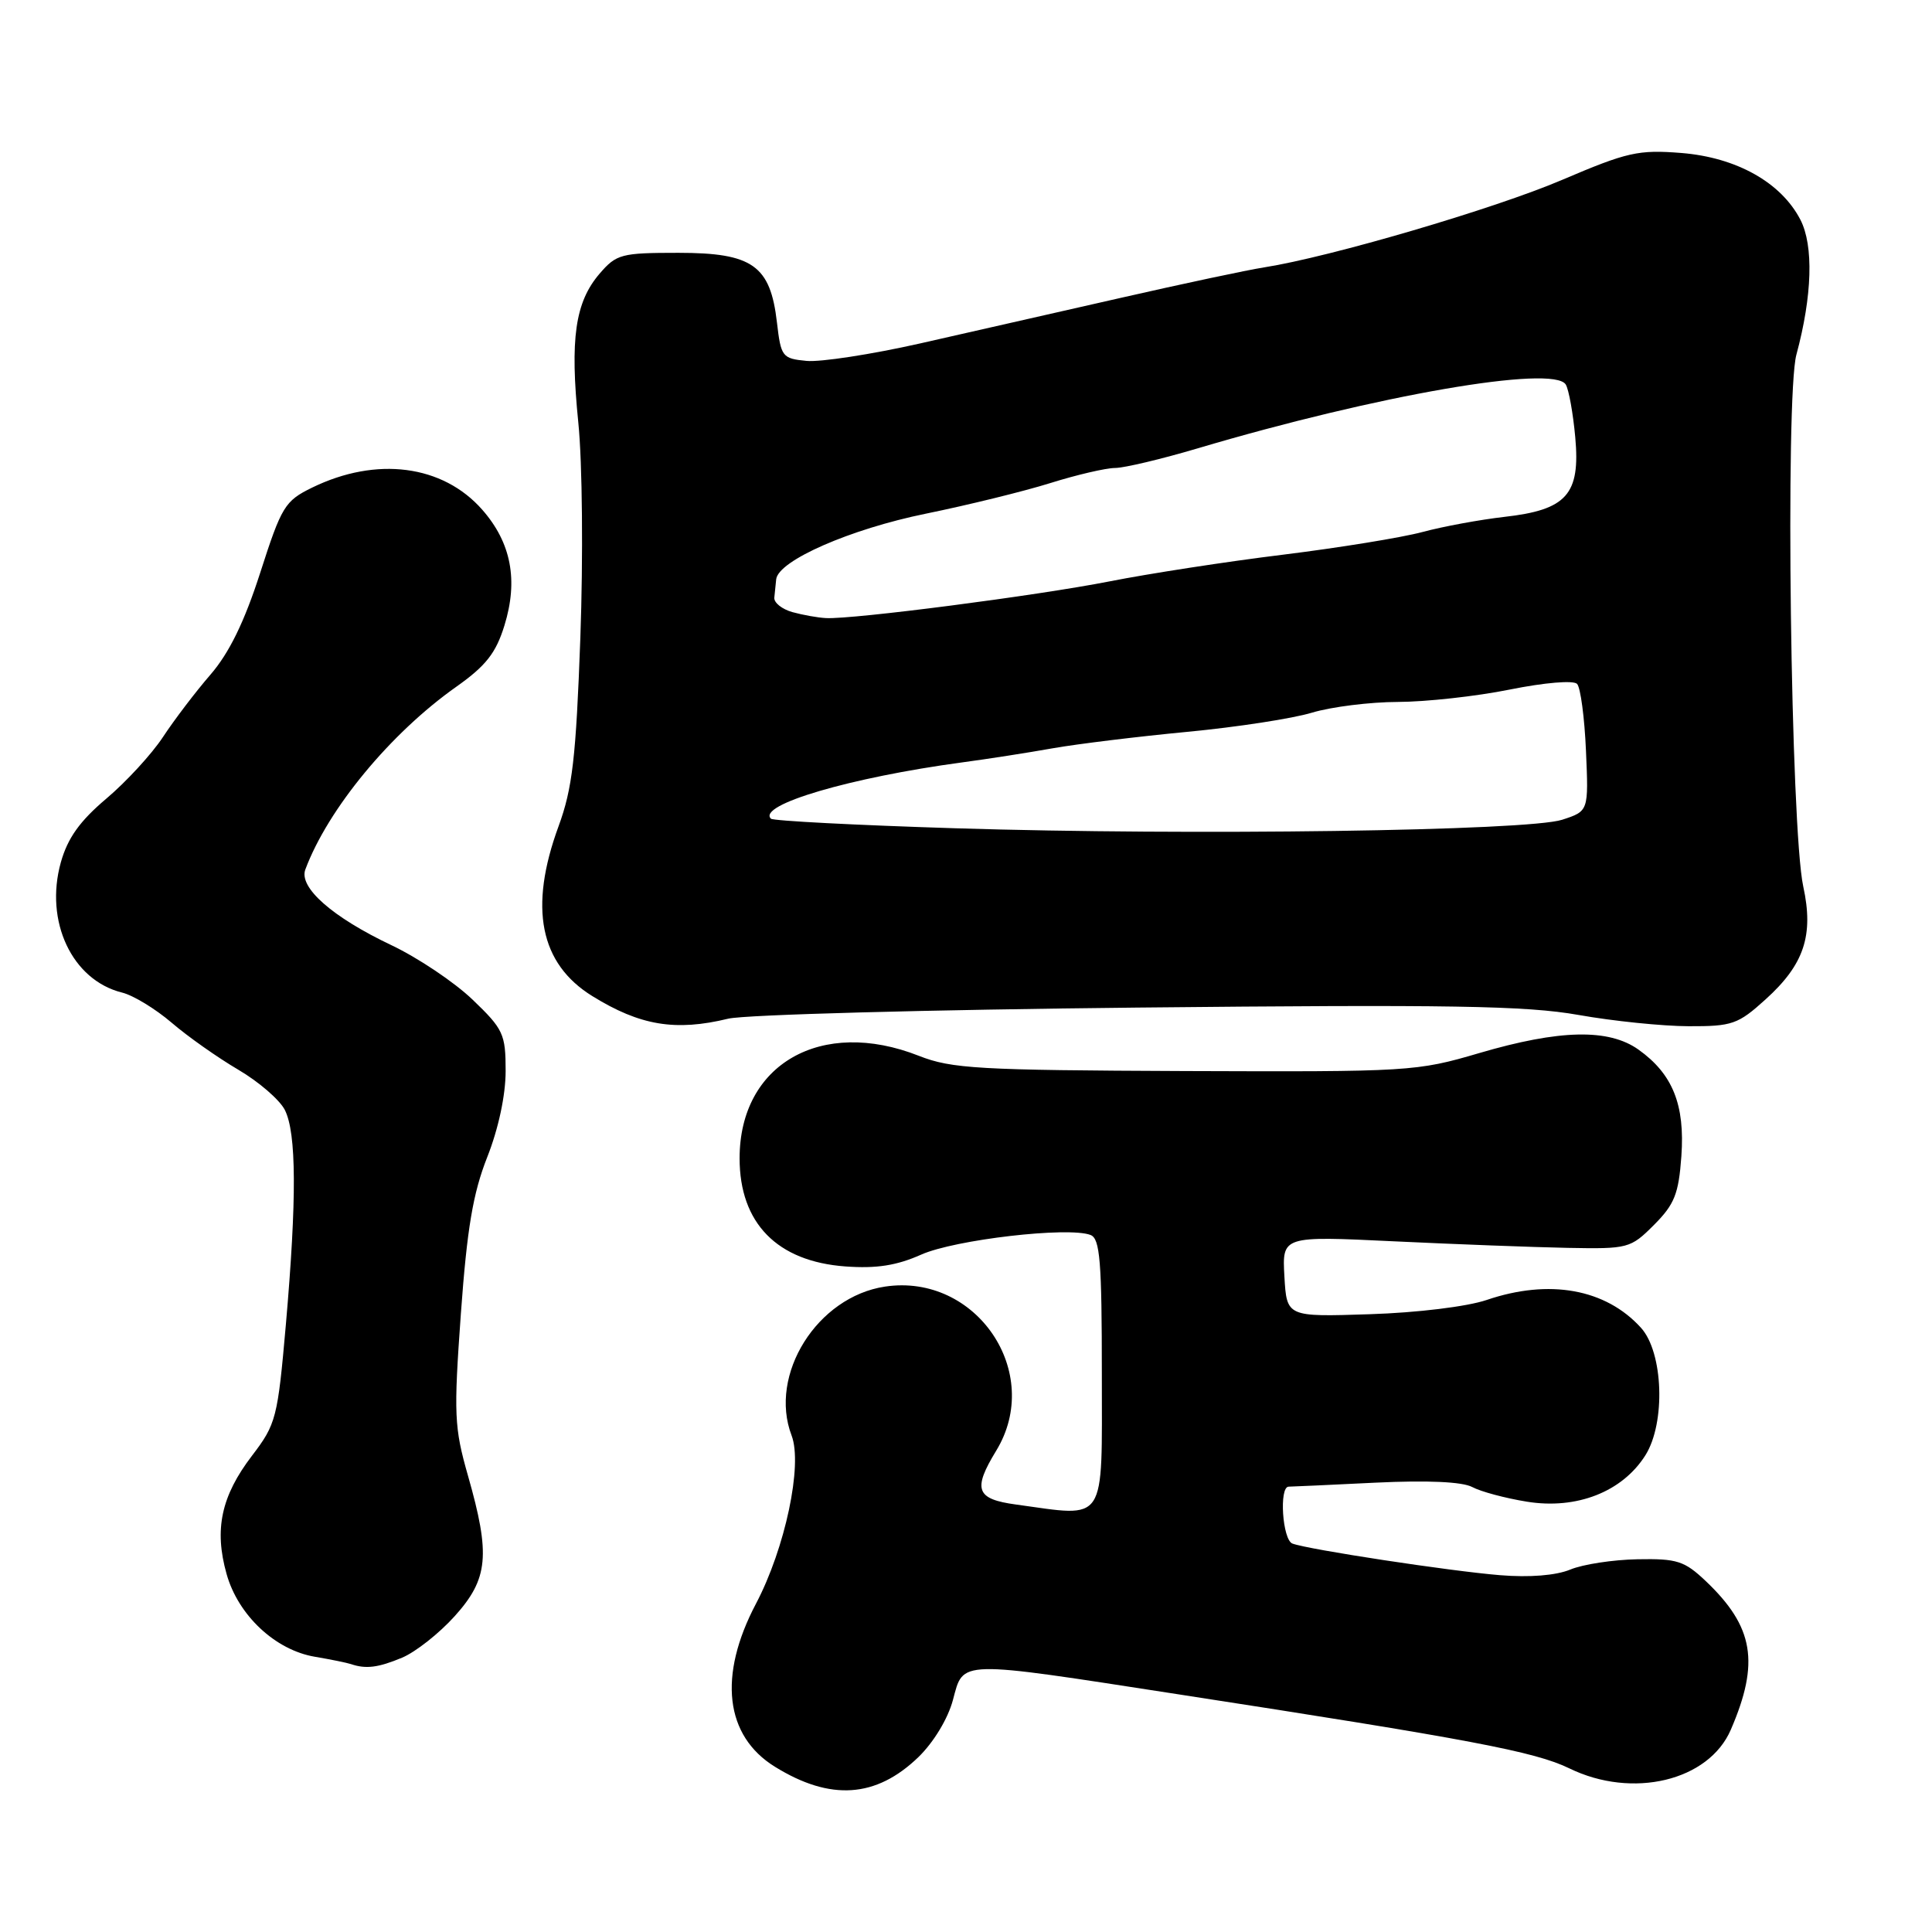 <?xml version="1.0" encoding="UTF-8" standalone="no"?>
<!DOCTYPE svg PUBLIC "-//W3C//DTD SVG 1.1//EN" "http://www.w3.org/Graphics/SVG/1.1/DTD/svg11.dtd" >
<svg xmlns="http://www.w3.org/2000/svg" xmlns:xlink="http://www.w3.org/1999/xlink" version="1.1" viewBox="0 0 256 256">
 <g >
 <path fill="currentColor"
d=" M 121.69 232.83 C 123.70 230.88 125.61 227.74 126.27 225.25 C 127.70 219.93 126.66 219.95 155.97 224.48 C 194.80 230.47 203.37 232.09 207.95 234.32 C 216.32 238.40 226.41 235.98 229.34 229.20 C 233.19 220.29 232.39 215.55 226.02 209.50 C 223.20 206.83 222.22 206.51 216.98 206.61 C 213.74 206.67 209.73 207.28 208.06 207.98 C 206.16 208.76 202.66 209.04 198.76 208.72 C 192.13 208.18 173.36 205.32 171.25 204.53 C 169.93 204.04 169.46 197.01 170.75 196.99 C 171.16 196.99 176.34 196.75 182.26 196.46 C 189.16 196.13 193.76 196.34 195.08 197.04 C 196.21 197.65 199.47 198.52 202.32 198.98 C 208.92 200.05 214.98 197.67 218.03 192.82 C 220.72 188.53 220.40 179.20 217.44 175.94 C 212.77 170.78 205.29 169.43 197.00 172.25 C 194.42 173.13 187.80 173.94 181.50 174.14 C 170.50 174.50 170.50 174.50 170.19 169.14 C 169.89 163.77 169.89 163.77 184.69 164.48 C 192.84 164.87 203.20 165.26 207.73 165.35 C 215.75 165.50 216.05 165.42 219.17 162.30 C 221.88 159.58 222.43 158.20 222.79 153.21 C 223.28 146.39 221.64 142.31 217.11 139.08 C 213.16 136.27 206.66 136.41 196.00 139.54 C 187.71 141.98 186.76 142.03 157.04 141.92 C 129.63 141.81 126.09 141.61 121.75 139.90 C 108.83 134.81 98.00 141.00 98.00 153.48 C 98.00 162.07 102.97 167.15 112.02 167.81 C 116.14 168.11 118.82 167.69 122.07 166.24 C 126.51 164.26 141.57 162.51 144.50 163.64 C 145.76 164.12 146.00 167.12 146.00 182.11 C 146.00 202.17 146.76 201.02 134.64 199.36 C 129.33 198.64 128.86 197.38 132.00 192.23 C 138.32 181.87 129.36 168.67 117.27 170.48 C 108.28 171.83 101.81 182.14 104.89 190.21 C 106.38 194.11 104.04 205.15 100.17 212.50 C 95.13 222.06 96.06 230.02 102.69 234.11 C 110.03 238.65 116.08 238.24 121.69 232.83 Z  M 53.28 219.65 C 55.05 218.91 58.19 216.44 60.25 214.15 C 64.71 209.20 65.01 206.04 62.01 195.54 C 60.18 189.13 60.11 187.43 61.07 174.04 C 61.89 162.76 62.67 158.12 64.56 153.33 C 66.05 149.56 67.00 145.12 67.00 141.91 C 67.00 137.01 66.70 136.37 62.61 132.45 C 60.20 130.14 55.36 126.90 51.86 125.24 C 44.04 121.53 39.56 117.59 40.46 115.21 C 43.46 107.18 51.74 97.16 60.46 91.00 C 64.39 88.22 65.71 86.54 66.84 82.88 C 68.69 76.89 67.74 71.91 63.90 67.54 C 58.67 61.59 49.89 60.45 41.36 64.61 C 37.74 66.38 37.31 67.09 34.48 75.89 C 32.38 82.41 30.37 86.52 27.89 89.39 C 25.93 91.65 23.10 95.37 21.60 97.65 C 20.10 99.93 16.71 103.61 14.08 105.83 C 10.57 108.80 8.97 111.04 8.06 114.27 C 5.88 122.08 9.54 129.87 16.17 131.52 C 17.65 131.88 20.60 133.68 22.74 135.51 C 24.88 137.35 28.86 140.15 31.57 141.74 C 34.28 143.33 37.06 145.73 37.74 147.07 C 39.29 150.13 39.33 158.87 37.88 175.50 C 36.79 187.92 36.59 188.70 33.39 192.89 C 29.31 198.23 28.36 202.65 30.02 208.55 C 31.55 214.03 36.48 218.65 41.73 219.53 C 43.80 219.88 45.95 220.32 46.50 220.50 C 48.49 221.18 50.12 220.97 53.28 219.65 Z  M 96.50 134.98 C 98.70 134.45 123.06 133.79 150.63 133.51 C 192.13 133.09 202.20 133.26 209.13 134.48 C 213.73 135.30 220.31 135.97 223.75 135.98 C 229.52 136.00 230.30 135.73 233.94 132.43 C 239.06 127.81 240.35 123.94 238.94 117.46 C 237.28 109.81 236.54 52.53 238.03 47.00 C 240.14 39.19 240.33 32.54 238.56 29.11 C 236.00 24.17 230.09 20.86 222.78 20.27 C 217.08 19.82 215.62 20.15 207.00 23.83 C 198.01 27.67 176.23 34.06 167.50 35.43 C 165.30 35.77 156.75 37.59 148.50 39.47 C 140.25 41.35 128.26 44.07 121.86 45.52 C 115.46 46.96 108.71 48.00 106.86 47.82 C 103.65 47.51 103.48 47.28 102.95 42.73 C 102.08 35.17 99.71 33.50 89.89 33.50 C 82.33 33.50 81.68 33.67 79.46 36.25 C 76.20 40.04 75.51 44.88 76.63 56.00 C 77.17 61.32 77.28 73.87 76.90 84.50 C 76.32 100.44 75.85 104.47 74.01 109.49 C 70.05 120.28 71.53 127.69 78.49 131.99 C 84.81 135.90 89.50 136.68 96.50 134.98 Z  M 126.58 109.75 C 113.43 109.34 102.44 108.77 102.15 108.48 C 100.32 106.66 112.66 103.02 127.50 101.02 C 130.80 100.58 136.20 99.74 139.50 99.15 C 142.80 98.57 150.83 97.59 157.35 96.97 C 163.87 96.35 171.29 95.21 173.85 94.43 C 176.41 93.66 181.53 93.02 185.23 93.01 C 188.93 93.00 195.60 92.27 200.05 91.37 C 204.68 90.44 208.49 90.12 208.97 90.62 C 209.43 91.10 209.96 95.09 210.15 99.49 C 210.50 107.48 210.50 107.48 207.00 108.62 C 202.45 110.10 157.90 110.73 126.58 109.75 Z  M 105.00 81.11 C 103.62 80.72 102.55 79.87 102.60 79.20 C 102.66 78.54 102.77 77.44 102.85 76.75 C 103.15 74.27 112.65 70.11 122.70 68.06 C 128.28 66.92 135.69 65.10 139.17 64.01 C 142.65 62.92 146.51 62.02 147.73 62.01 C 148.96 62.01 153.91 60.83 158.73 59.40 C 182.44 52.36 205.84 48.31 207.47 50.95 C 207.87 51.60 208.44 54.75 208.73 57.94 C 209.42 65.52 207.60 67.56 199.33 68.49 C 196.12 68.86 191.25 69.75 188.50 70.49 C 185.75 71.23 177.43 72.58 170.00 73.50 C 162.57 74.41 152.22 76.01 147.00 77.04 C 137.37 78.93 113.05 82.08 109.46 81.90 C 108.38 81.85 106.38 81.49 105.00 81.11 Z "/>
</g>
</svg>